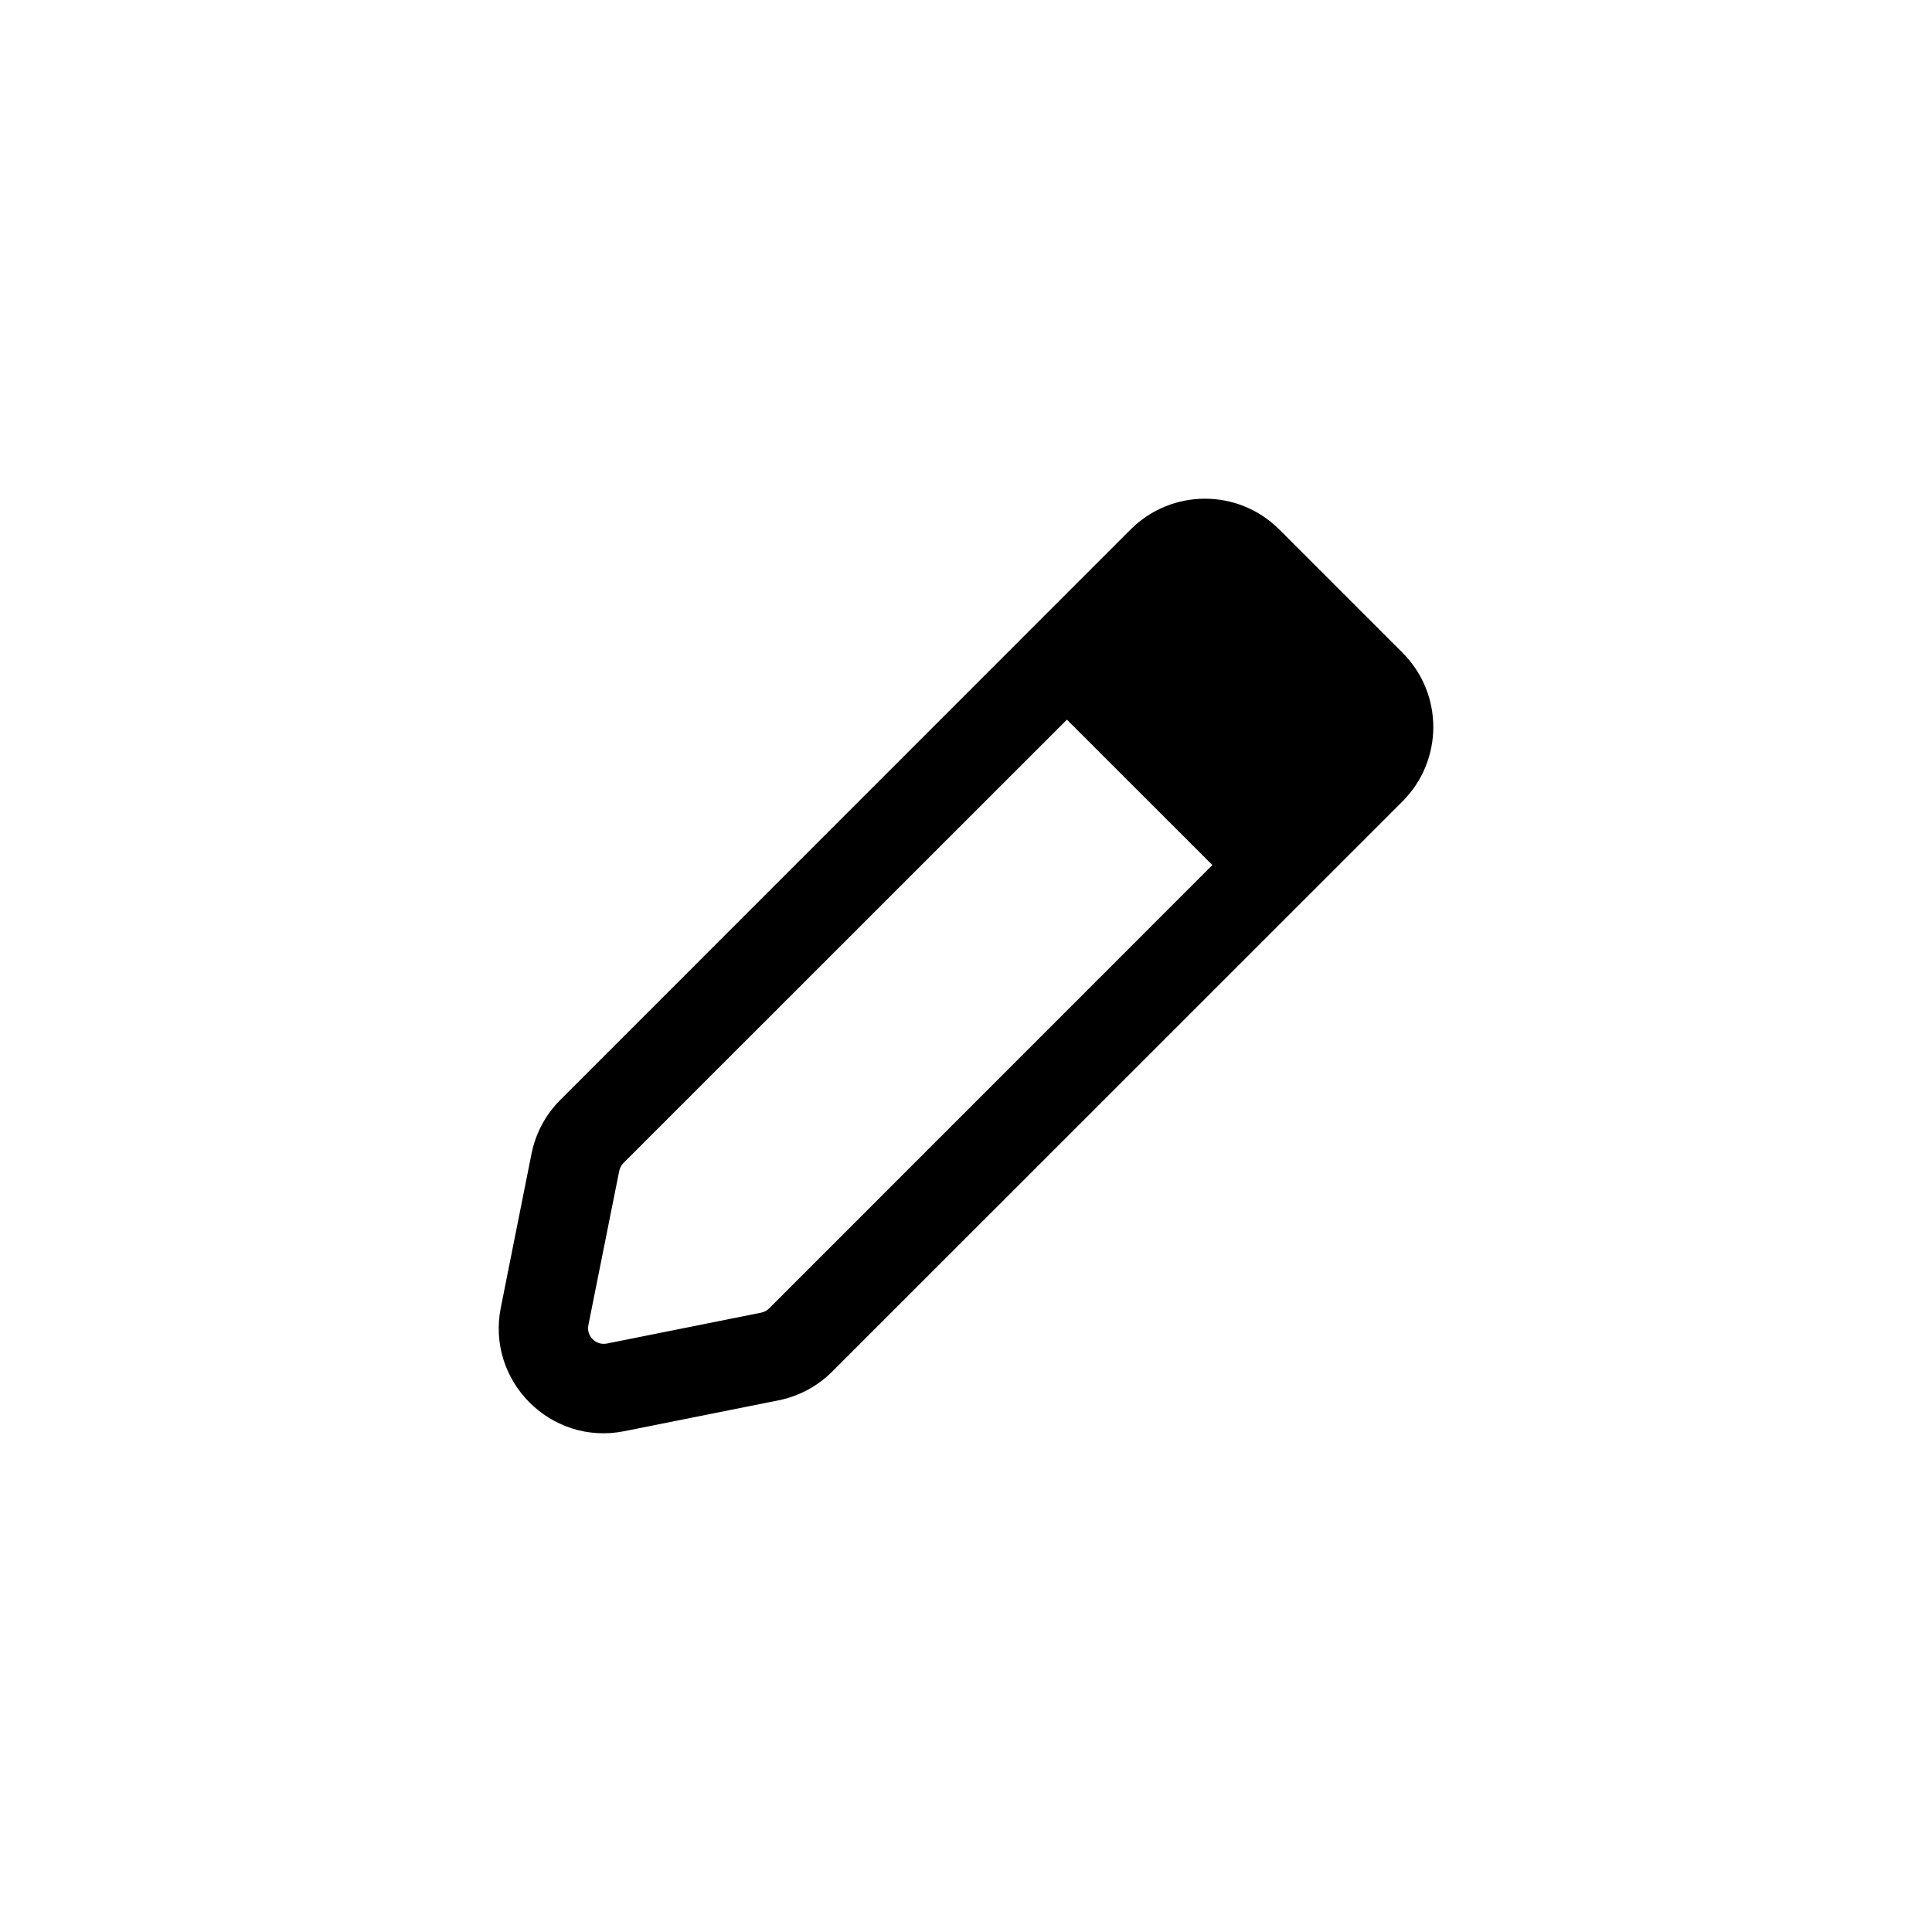 <svg width="22" height="22" viewBox="0 0 22 22" fill="currentColor" xmlns="http://www.w3.org/2000/svg">
<g id="Icon / 016 (S) / Edit">
<g id="Union">
<path fill-rule="evenodd" clip-rule="evenodd" d="M12.149 7.961L6.983 13.126C6.935 13.174 6.903 13.236 6.889 13.302L6.538 15.057C6.49 15.297 6.702 15.509 6.943 15.461L8.698 15.11C8.764 15.097 8.825 15.064 8.873 15.016L14.039 9.851L12.149 7.961ZM14.45 6.146C14.047 5.743 13.395 5.743 12.992 6.146L6.497 12.64C6.353 12.784 6.255 12.968 6.215 13.167L5.864 14.922C5.72 15.643 6.356 16.28 7.078 16.135L8.832 15.784C9.032 15.745 9.215 15.646 9.359 15.502L15.854 9.008C16.257 8.605 16.257 7.952 15.854 7.549L14.45 6.146Z" fill="currentColor"/>
<path d="M12.149 7.961L12.266 7.844C12.201 7.78 12.097 7.78 12.032 7.844L12.149 7.961ZM6.983 13.126L6.867 13.01H6.867L6.983 13.126ZM6.889 13.302L7.051 13.335L6.889 13.302ZM6.538 15.057L6.7 15.089L6.538 15.057ZM6.943 15.461L6.975 15.623H6.975L6.943 15.461ZM8.698 15.11L8.73 15.272H8.73L8.698 15.11ZM8.873 15.016L8.99 15.133L8.99 15.133L8.873 15.016ZM14.039 9.851L14.155 9.967C14.22 9.903 14.22 9.799 14.155 9.734L14.039 9.851ZM12.992 6.146L13.108 6.262V6.262L12.992 6.146ZM14.45 6.146L14.334 6.262L14.45 6.146ZM6.497 12.64L6.614 12.757H6.614L6.497 12.64ZM6.215 13.167L6.053 13.135H6.053L6.215 13.167ZM5.864 14.922L6.026 14.954H6.026L5.864 14.922ZM7.078 16.135L7.045 15.973H7.045L7.078 16.135ZM8.832 15.784L8.865 15.946H8.865L8.832 15.784ZM9.359 15.502L9.476 15.619L9.359 15.502ZM15.854 9.008L15.737 8.891V8.891L15.854 9.008ZM15.854 7.549L15.971 7.433V7.433L15.854 7.549ZM12.032 7.844L6.867 13.01L7.1 13.243L12.266 8.078L12.032 7.844ZM6.867 13.01C6.796 13.081 6.747 13.171 6.728 13.27L7.051 13.335C7.058 13.3 7.075 13.268 7.1 13.243L6.867 13.01ZM6.728 13.27L6.377 15.024L6.7 15.089L7.051 13.335L6.728 13.27ZM6.377 15.024C6.306 15.38 6.619 15.694 6.975 15.623L6.911 15.299C6.786 15.324 6.675 15.214 6.7 15.089L6.377 15.024ZM6.975 15.623L8.73 15.272L8.665 14.948L6.911 15.299L6.975 15.623ZM8.73 15.272C8.828 15.252 8.919 15.204 8.99 15.133L8.757 14.9C8.732 14.925 8.7 14.941 8.665 14.948L8.73 15.272ZM8.99 15.133L14.155 9.967L13.922 9.734L8.757 14.9L8.99 15.133ZM12.032 8.078L13.922 9.967L14.155 9.734L12.266 7.844L12.032 8.078ZM13.108 6.262C13.447 5.924 13.995 5.924 14.334 6.262L14.567 6.029C14.1 5.562 13.342 5.562 12.875 6.029L13.108 6.262ZM6.614 12.757L13.108 6.262L12.875 6.029L6.381 12.524L6.614 12.757ZM6.377 13.2C6.411 13.032 6.493 12.878 6.614 12.757L6.381 12.524C6.214 12.691 6.1 12.903 6.053 13.135L6.377 13.2ZM6.026 14.954L6.377 13.2L6.053 13.135L5.703 14.889L6.026 14.954ZM7.045 15.973C6.439 16.095 5.905 15.56 6.026 14.954L5.703 14.889C5.535 15.726 6.273 16.465 7.11 16.297L7.045 15.973ZM8.8 15.623L7.045 15.973L7.11 16.297L8.865 15.946L8.8 15.623ZM9.243 15.386C9.122 15.507 8.968 15.589 8.8 15.623L8.865 15.946C9.096 15.9 9.309 15.786 9.476 15.619L9.243 15.386ZM15.737 8.891L9.243 15.386L9.476 15.619L15.971 9.125L15.737 8.891ZM15.737 7.666C16.076 8.004 16.076 8.553 15.737 8.891L15.971 9.125C16.438 8.657 16.438 7.9 15.971 7.433L15.737 7.666ZM14.334 6.262L15.737 7.666L15.971 7.433L14.567 6.029L14.334 6.262Z" fill="currentColor"/>
</g>
</g>
</svg>
